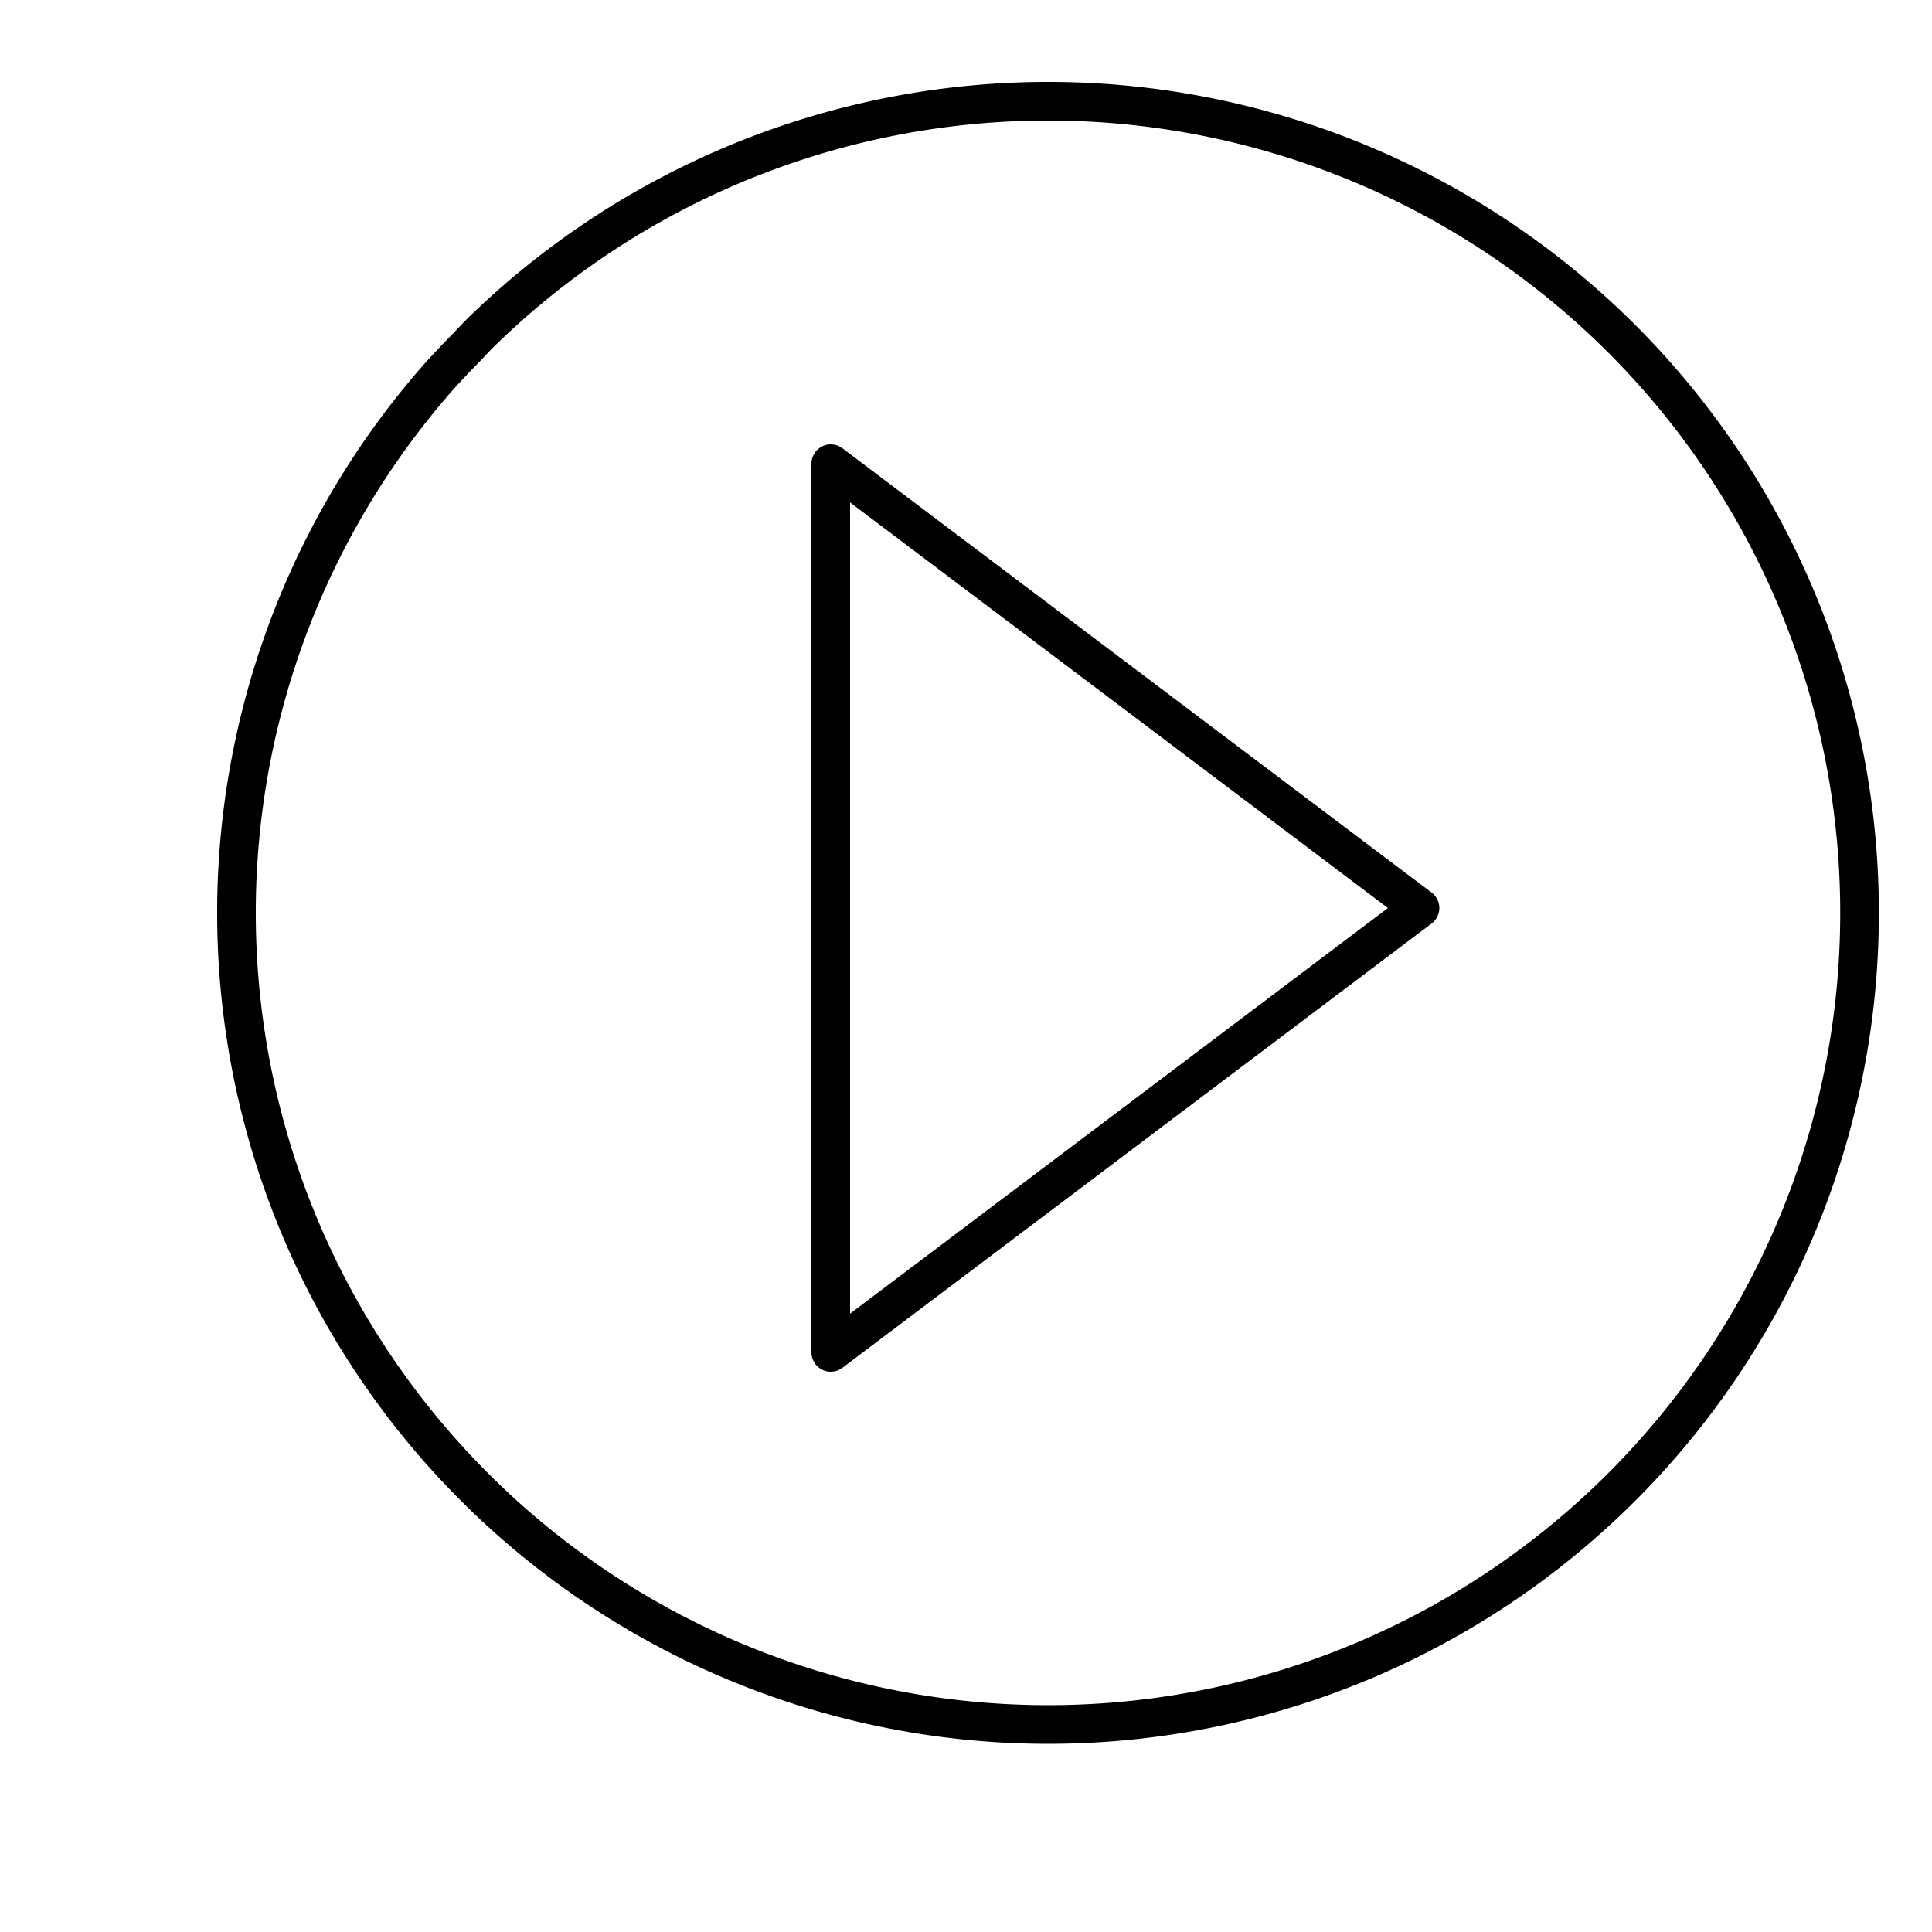 <svg xmlns="http://www.w3.org/2000/svg" viewBox="0 0 200 200"><defs><style>.cls-1{fill:none;stroke:#000;stroke-linecap:round;stroke-linejoin:round;stroke-width:4px;}</style></defs><title>icon</title><g id="Icon_7" data-name="Icon 7"><path class="cls-1" d="M192.5,94.5A84,84,0,0,1,50,154.8c-.93-.91-1.84-1.83-2.73-2.78-.47-.49-.92-1-1.37-1.49a84,84,0,0,1-.23-111.81l1.52-1.63c1-1,2.07-2.16,2.44-2.53A84,84,0,0,1,192.5,94.5Z"/><polygon class="cls-1" points="86 48 86 140 147 94 86 48"/></g></svg>